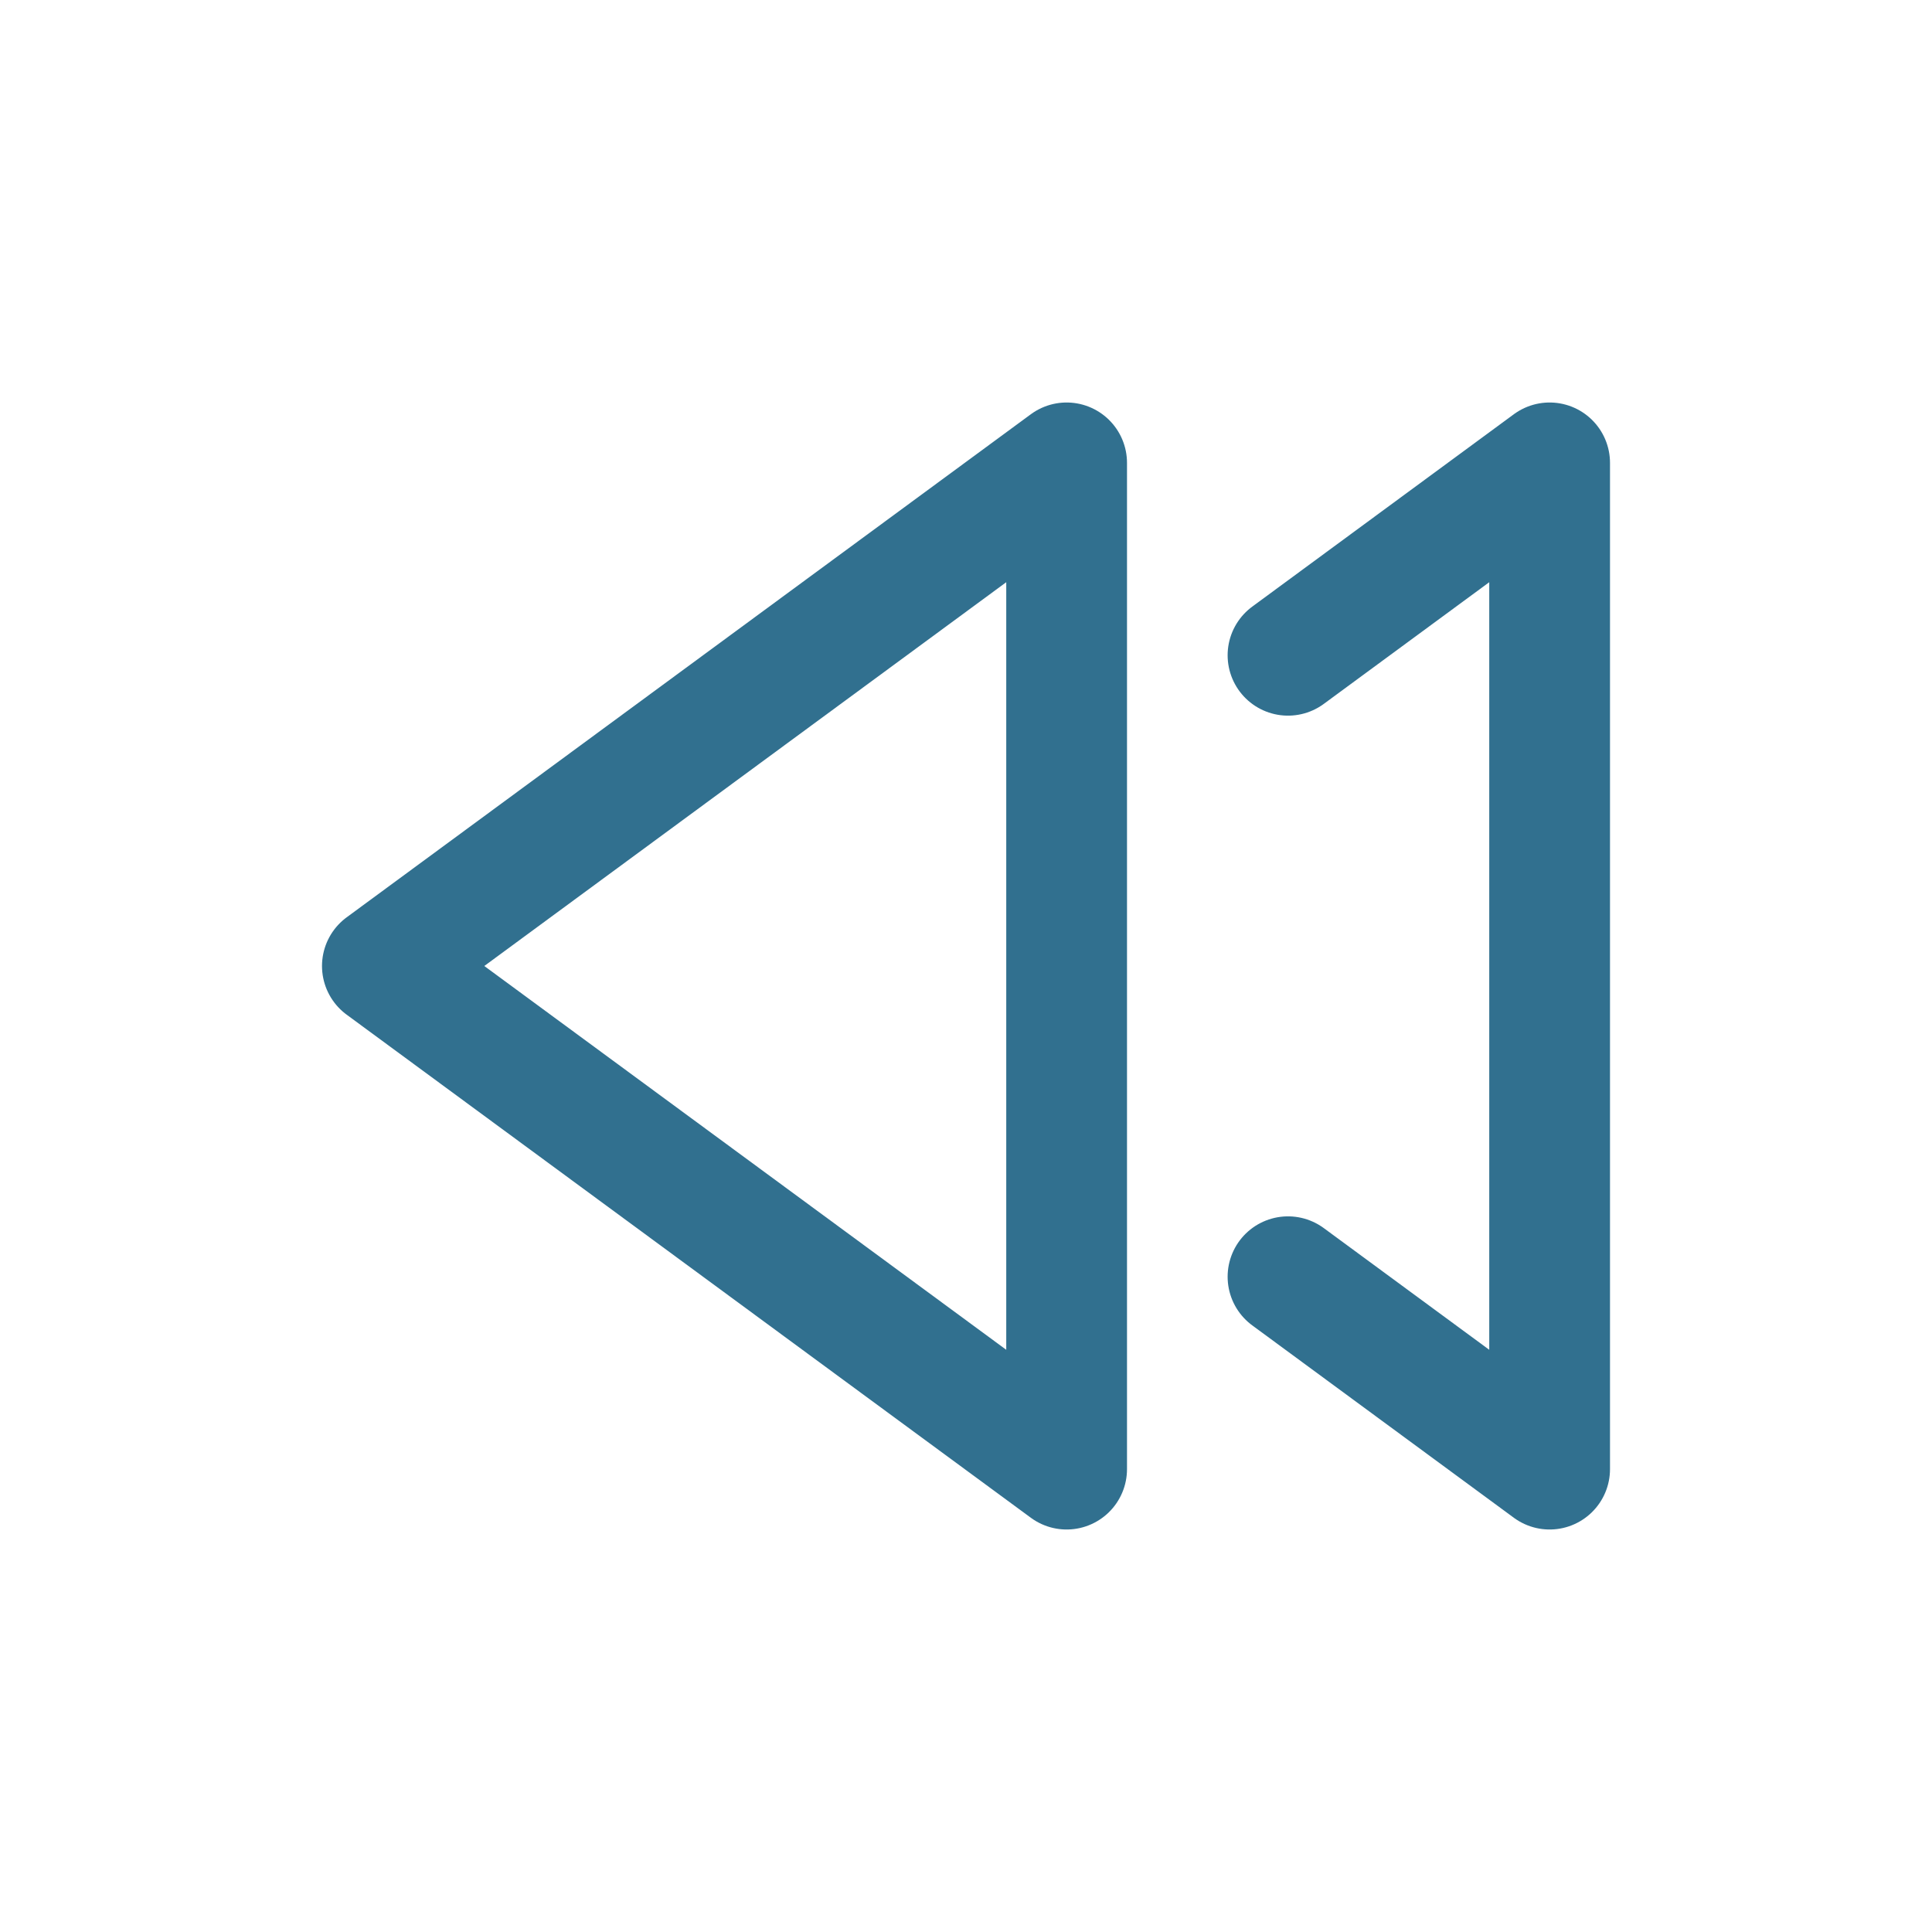 <svg xmlns="http://www.w3.org/2000/svg" width="24" height="24" fill="none" viewBox="0 0 24 24">
  <path stroke="#31708f" stroke-linecap="round" stroke-linejoin="round" stroke-width="1.5" d="M16 15.86L19.25 18.25V5.75L16 8.14"/>
  <path stroke="#31708f" stroke-linecap="round" stroke-linejoin="round" stroke-width="1.5" d="M4.75 12L13.25 5.75V18.25L4.75 12Z"/>
</svg>
